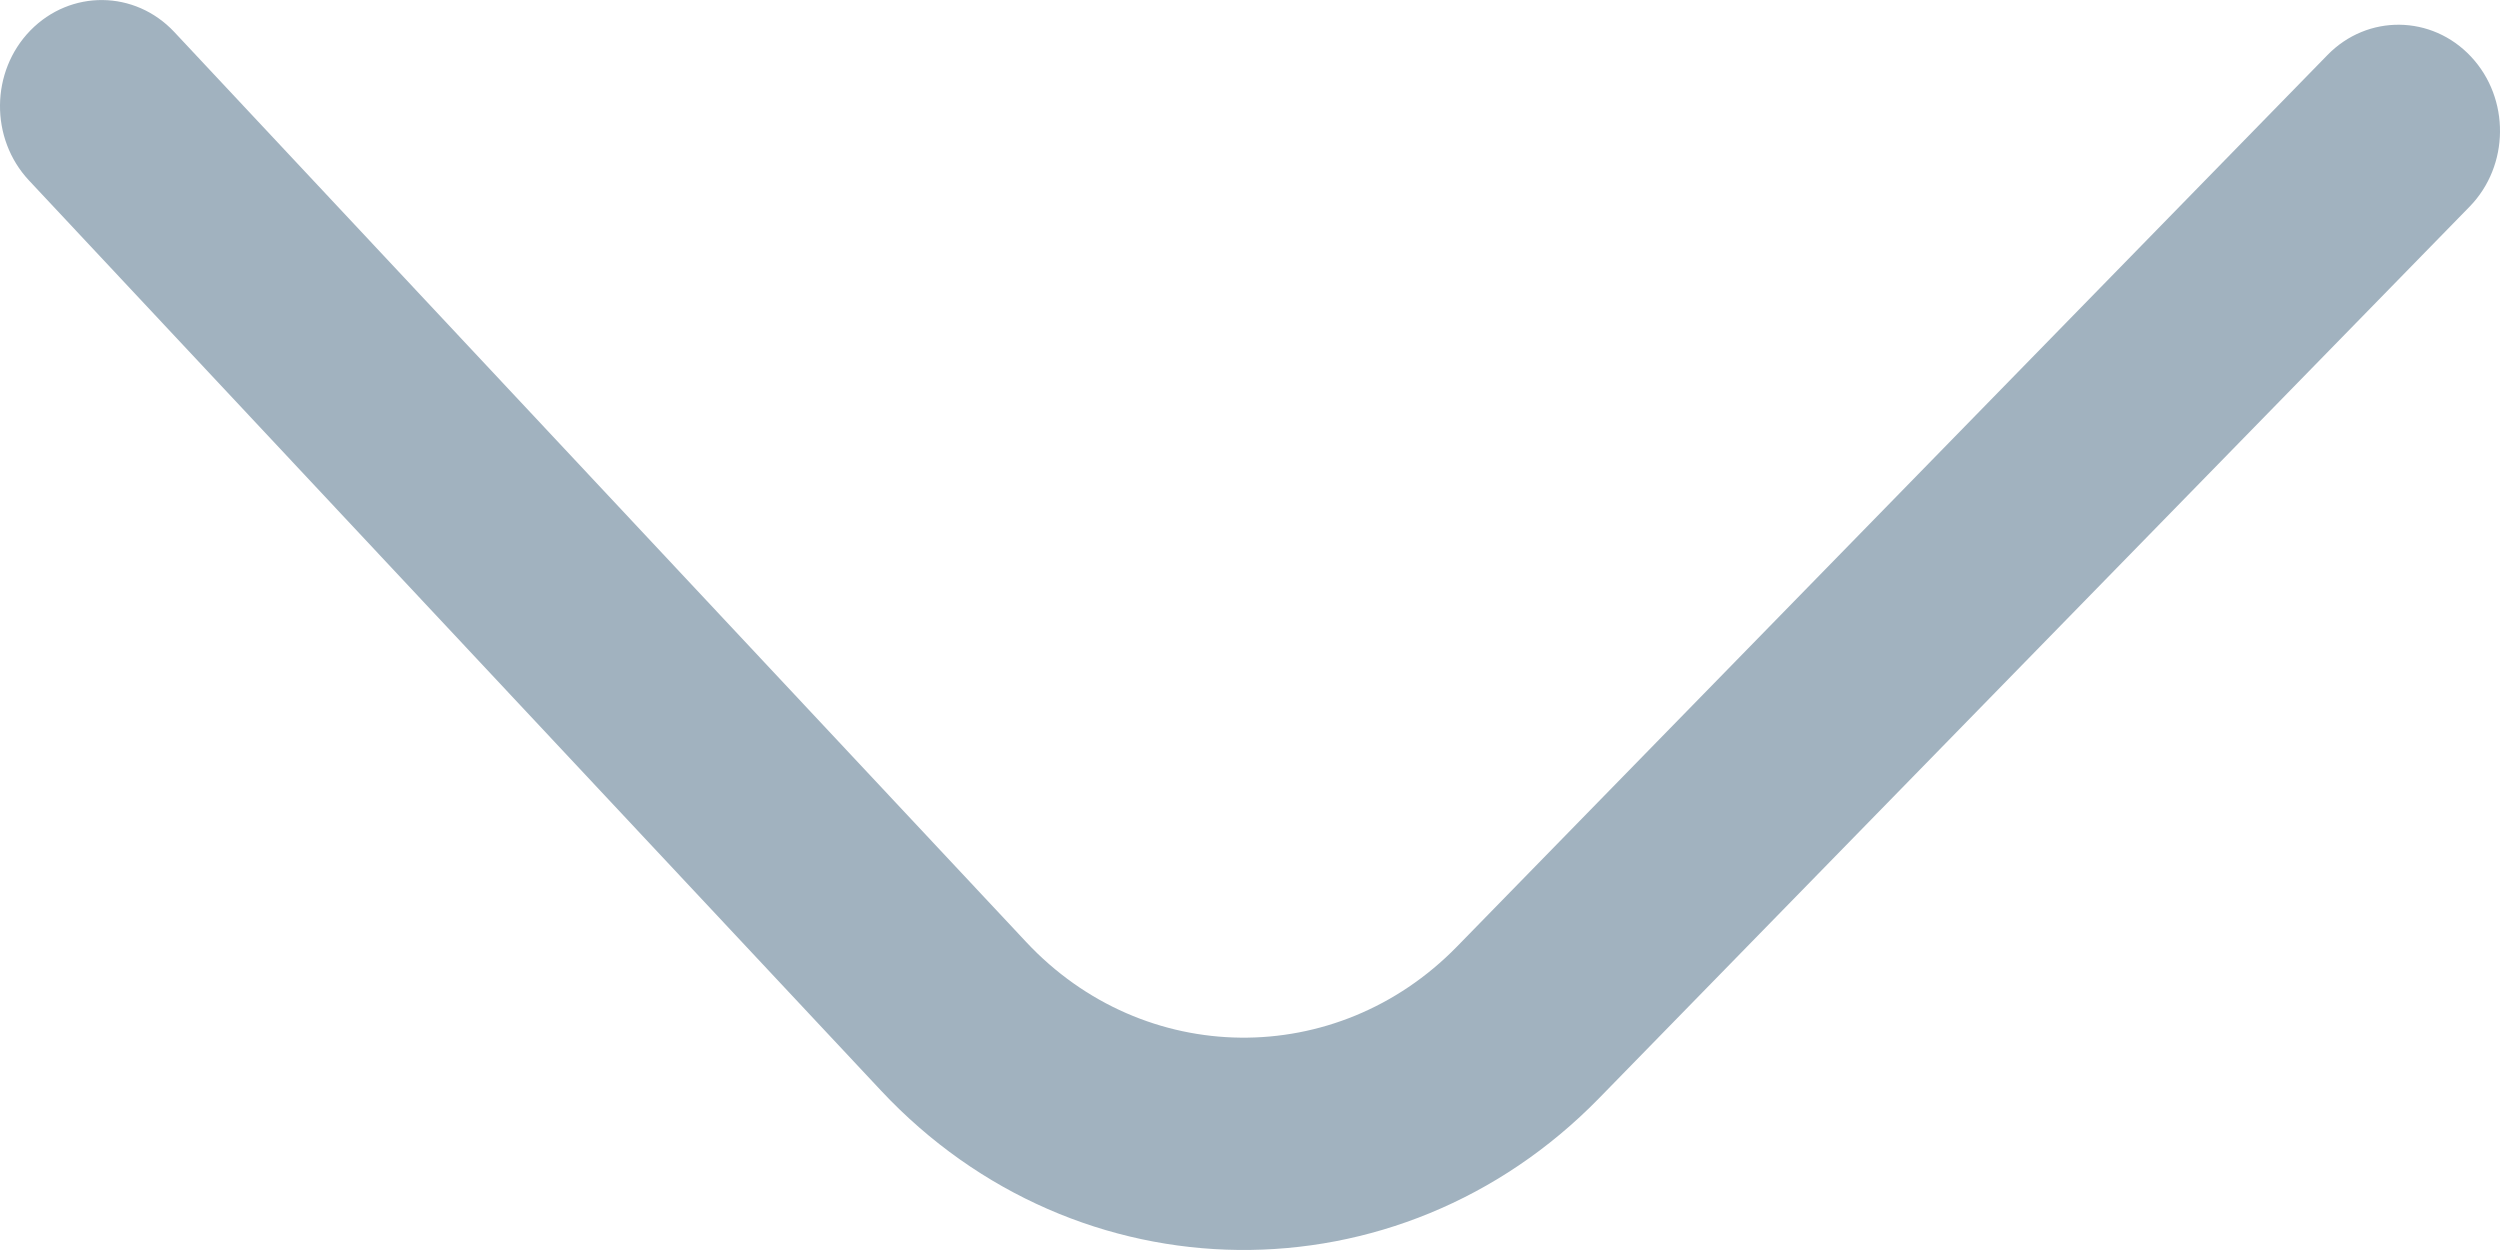 <svg width="12" height="6" viewBox="0 0 12 6" fill="none" xmlns="http://www.w3.org/2000/svg">
<path fill-rule="evenodd" clip-rule="evenodd" d="M0.146 0.146C0.339 -0.051 0.647 -0.048 0.836 0.153L4.926 4.522C5.49 5.125 6.416 5.135 6.993 4.544L11.172 0.264C11.364 0.067 11.673 0.071 11.861 0.272C12.049 0.473 12.046 0.795 11.854 0.992L7.675 5.272C6.713 6.257 5.17 6.24 4.229 5.235L0.139 0.866C-0.049 0.665 -0.046 0.343 0.146 0.146Z" fill="#A1B2BF"/>
</svg>
